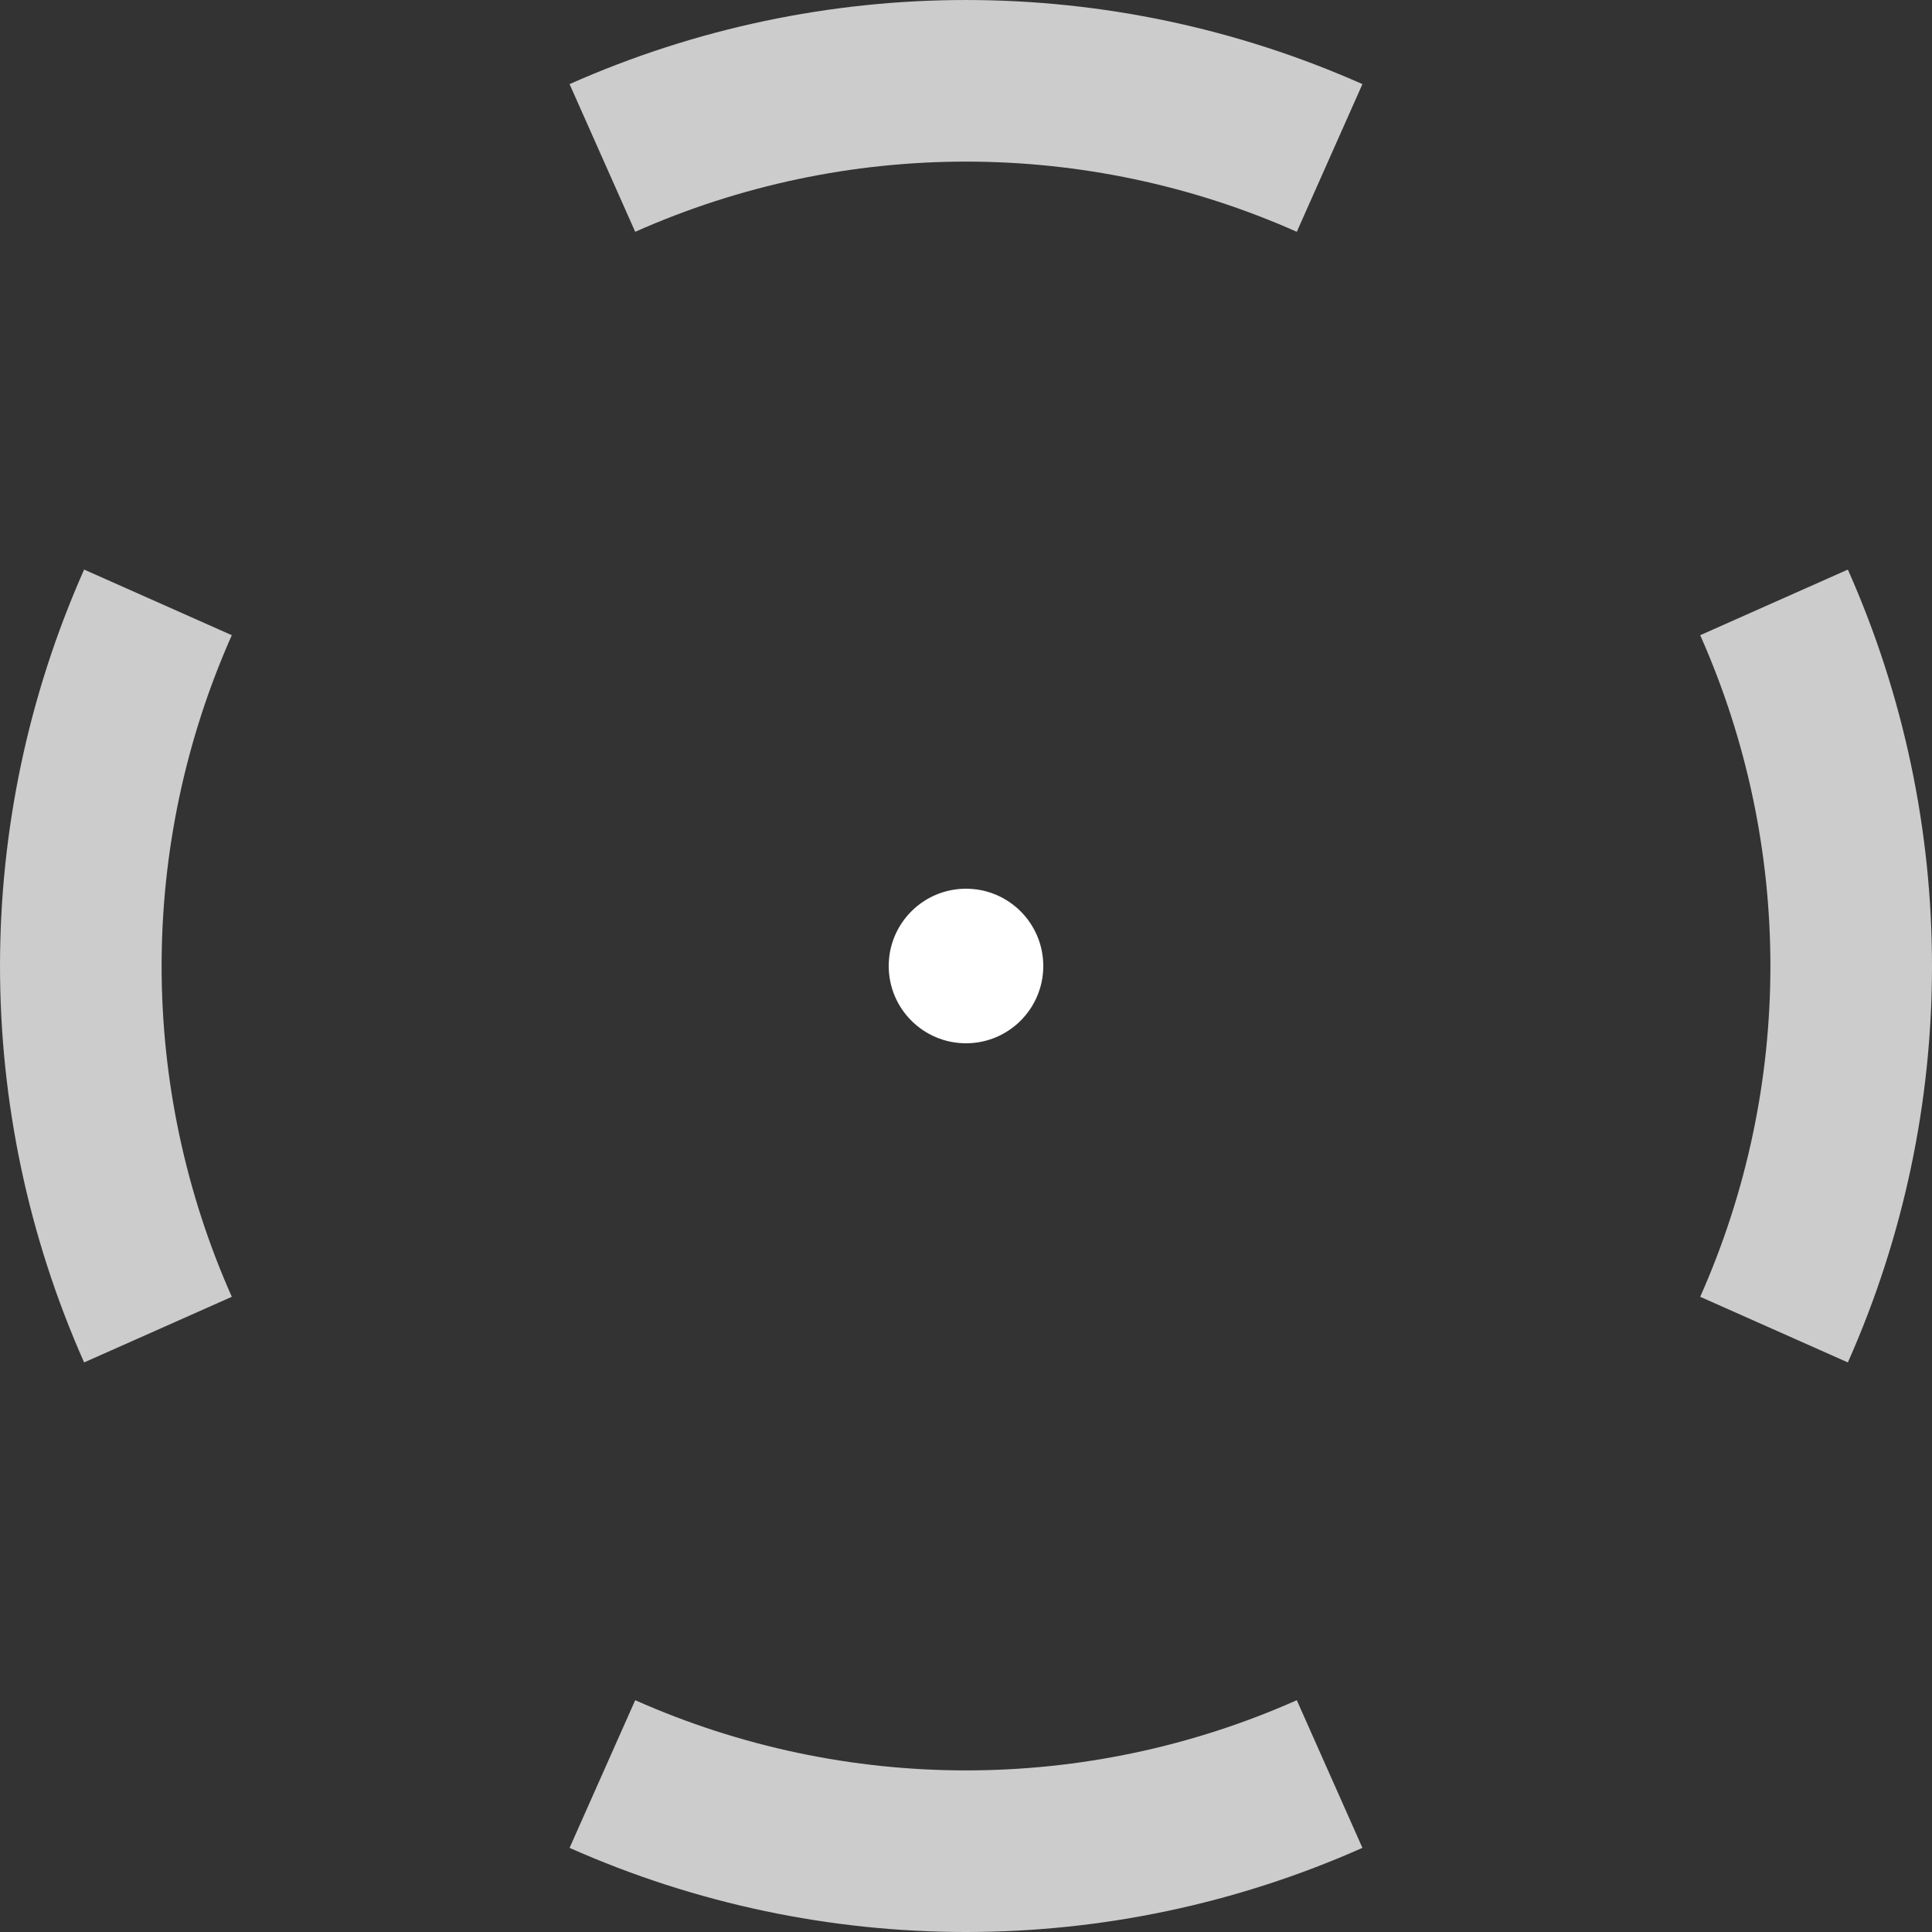 <svg width="100" height="100" viewBox="0 0 100 100" fill="none" xmlns="http://www.w3.org/2000/svg">
<rect x="0" y="0" width="100" height="100" fill="#333333" stroke="none"/>
<path opacity="0.75" fill-rule="evenodd" clip-rule="evenodd" d="M67.122 11.998C56.221 7.154 43.779 7.154 32.878 11.998L29.481 4.354C42.544 -1.451 57.456 -1.451 70.519 4.354L67.122 11.998ZM11.998 32.878C7.154 43.779 7.154 56.221 11.998 67.122L4.354 70.519C-1.451 57.456 -1.451 42.544 4.354 29.481L11.998 32.878ZM88.002 67.122C92.847 56.221 92.847 43.779 88.002 32.878L95.645 29.481C101.452 42.544 101.452 57.456 95.645 70.519L88.002 67.122ZM32.878 88.002C43.779 92.847 56.221 92.847 67.122 88.002L70.519 95.645C57.456 101.452 42.544 101.452 29.481 95.645L32.878 88.002Z" fill="white"/>
<circle cx="50" cy="50" r="4" fill="white"/>
</svg>
